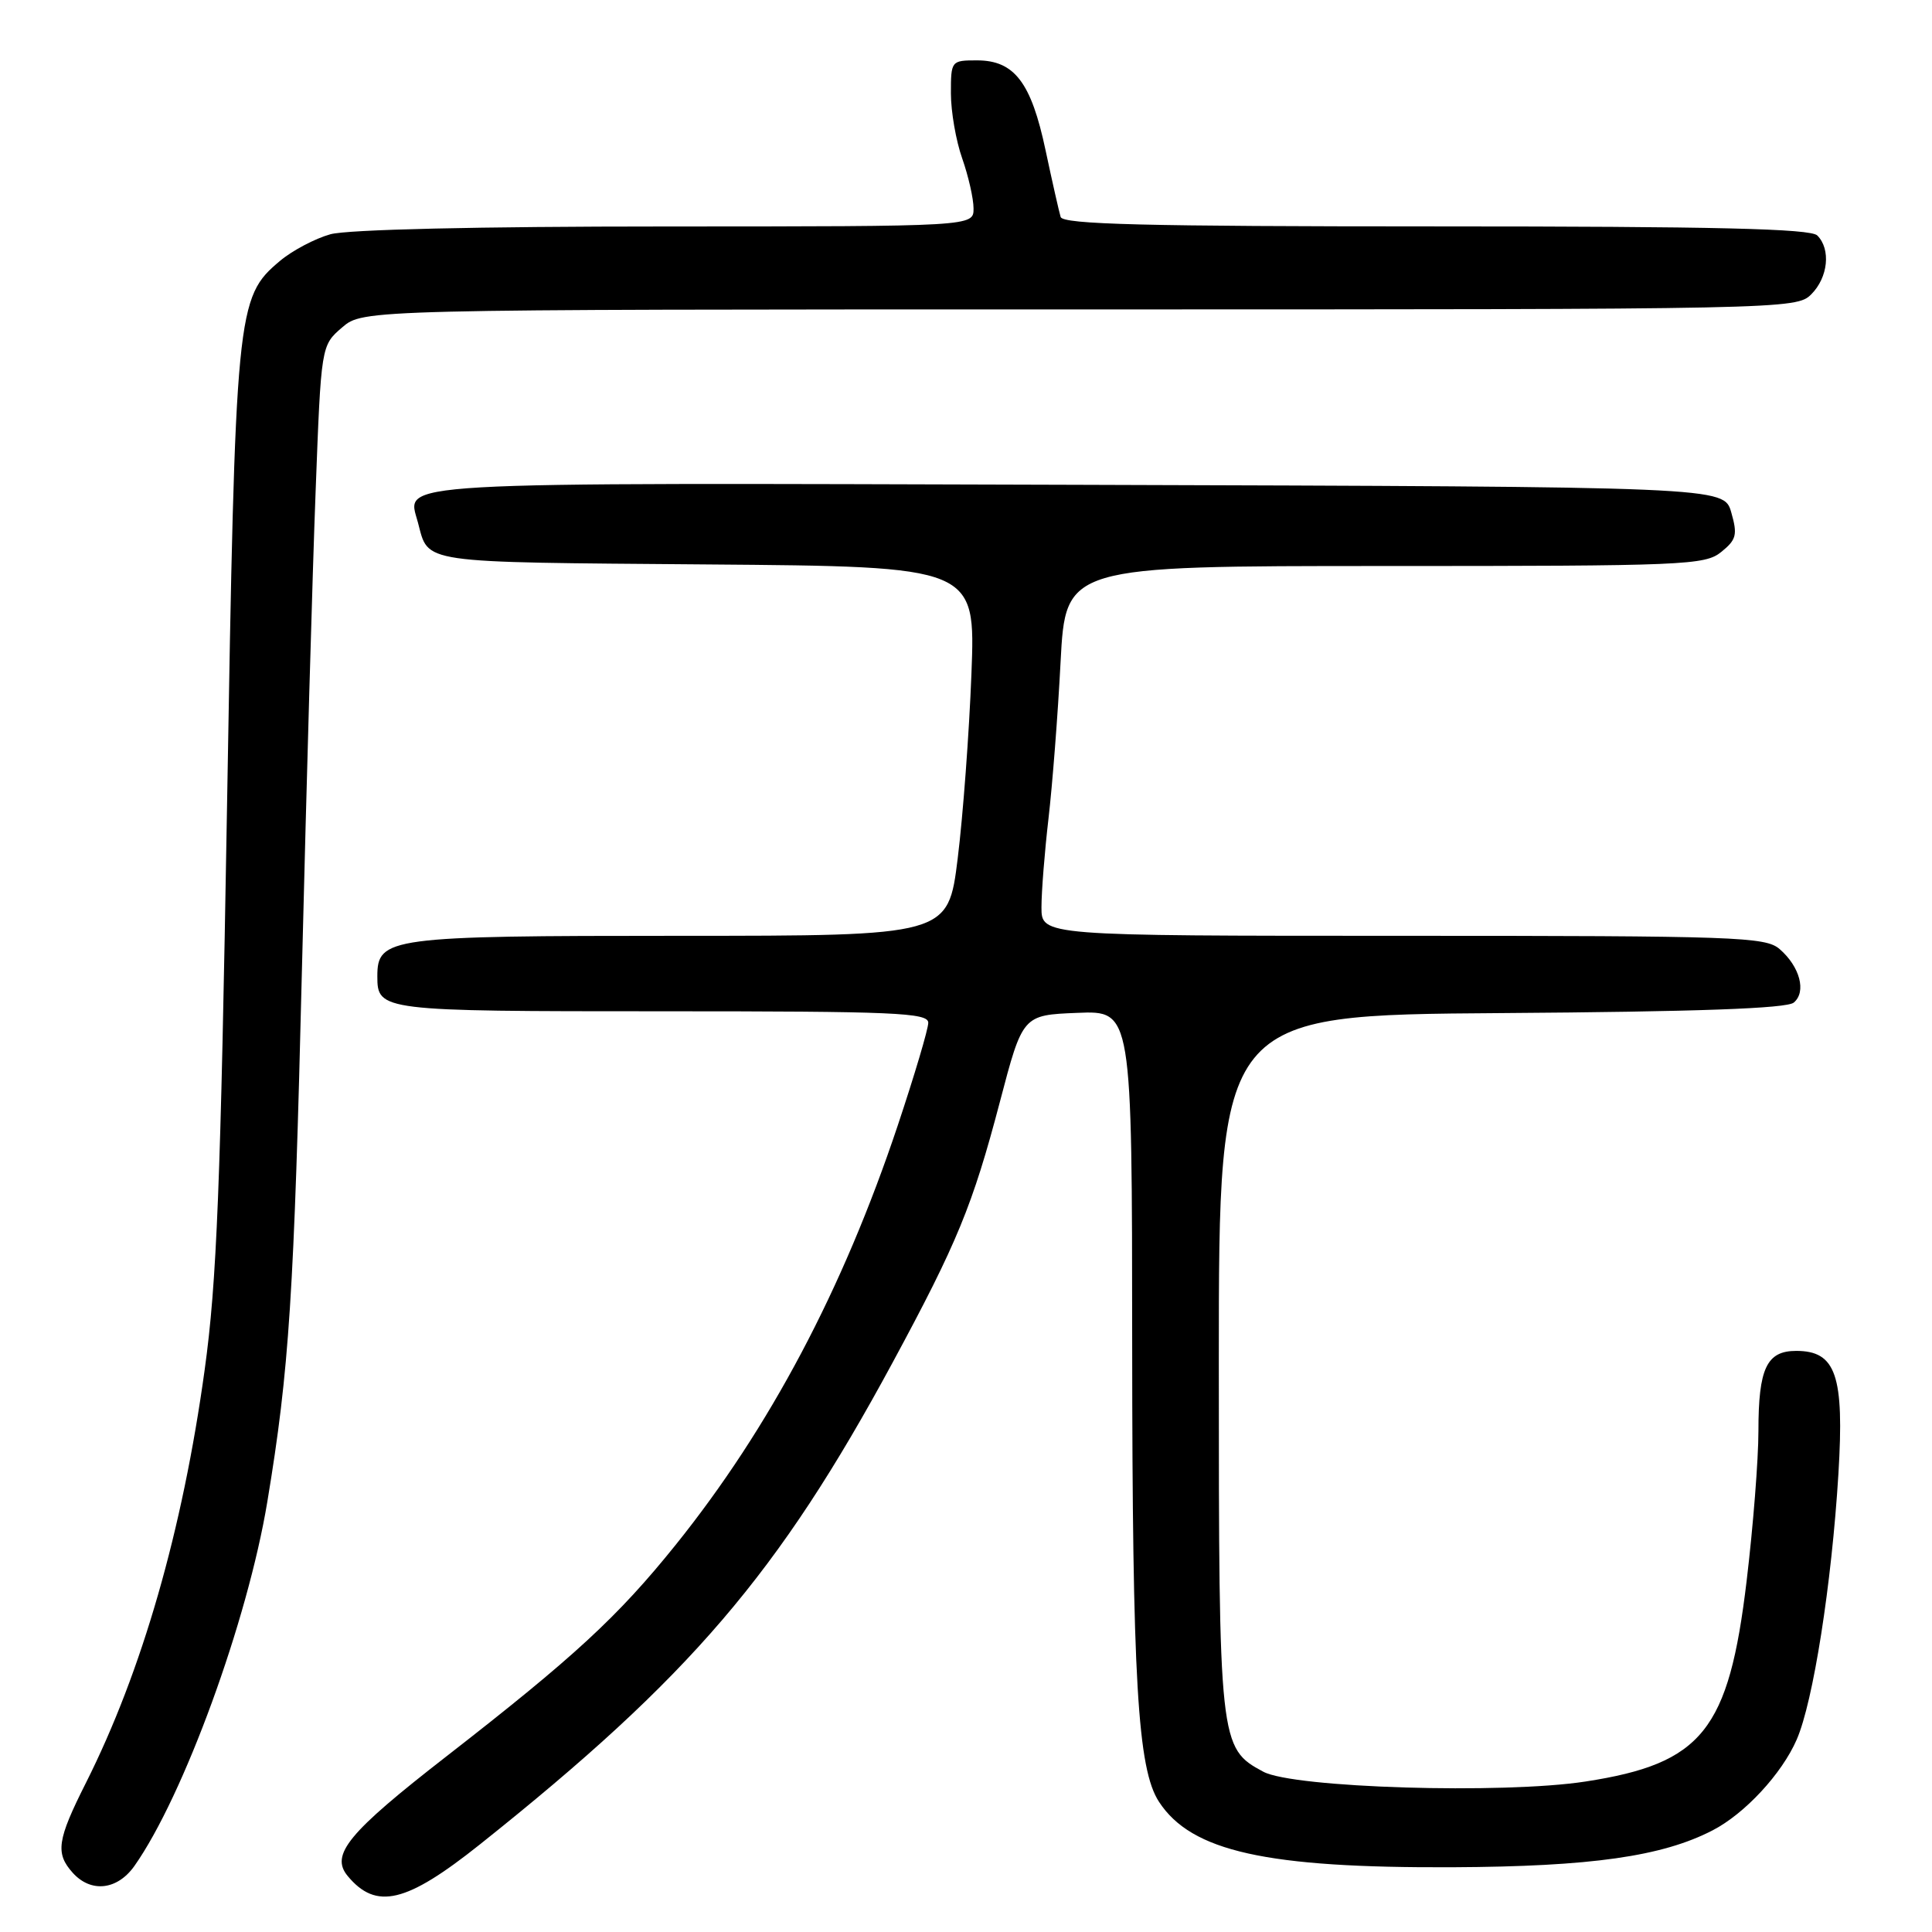 <?xml version="1.0" encoding="UTF-8" standalone="no"?>
<!DOCTYPE svg PUBLIC "-//W3C//DTD SVG 1.1//EN" "http://www.w3.org/Graphics/SVG/1.1/DTD/svg11.dtd" >
<svg xmlns="http://www.w3.org/2000/svg" xmlns:xlink="http://www.w3.org/1999/xlink" version="1.1" viewBox="0 0 256 256">
 <g >
 <path fill="currentColor"
d=" M 63.57 244.41 C 91.45 222.20 103.16 208.52 118.30 180.50 C 126.83 164.71 128.88 159.73 132.49 146.00 C 135.51 134.50 135.51 134.50 142.75 134.21 C 150.00 133.91 150.00 133.91 150.02 178.21 C 150.04 222.61 150.73 234.42 153.58 238.76 C 157.88 245.33 167.79 247.53 192.50 247.42 C 210.82 247.33 220.25 245.99 226.93 242.53 C 231.19 240.33 236.10 235.04 238.07 230.51 C 240.26 225.49 242.70 209.95 243.60 195.29 C 244.39 182.24 243.28 179.00 238.01 179.00 C 234.09 179.00 233.00 181.31 233.00 189.64 C 233.00 193.37 232.30 202.29 231.44 209.46 C 229.07 229.31 225.57 233.67 210.10 236.06 C 199.13 237.75 171.38 236.91 167.39 234.76 C 161.57 231.64 161.50 231.01 161.50 180.50 C 161.50 134.50 161.50 134.50 198.91 134.24 C 224.87 134.06 236.74 133.63 237.68 132.85 C 239.39 131.43 238.50 128.08 235.80 125.75 C 233.94 124.14 230.06 124.00 185.89 124.00 C 138.00 124.00 138.00 124.00 138.00 120.22 C 138.00 118.15 138.42 112.86 138.93 108.47 C 139.44 104.09 140.17 94.76 140.53 87.75 C 141.20 75.00 141.20 75.00 183.49 75.00 C 223.22 75.00 225.92 74.89 228.07 73.14 C 230.09 71.51 230.25 70.86 229.40 67.89 C 228.43 64.50 228.43 64.50 142.84 64.24 C 50.00 63.97 53.92 63.74 55.38 69.24 C 56.84 74.72 55.18 74.48 93.60 74.79 C 129.27 75.07 129.27 75.07 128.72 89.29 C 128.42 97.10 127.60 108.11 126.90 113.75 C 125.63 124.00 125.63 124.00 90.04 124.00 C 51.55 124.00 50.00 124.21 50.00 129.36 C 50.00 133.95 50.40 134.00 87.70 134.00 C 118.59 134.00 123.00 134.19 123.00 135.52 C 123.00 136.35 121.18 142.47 118.96 149.12 C 111.68 170.89 101.99 189.19 89.54 204.69 C 81.87 214.23 76.09 219.56 59.15 232.73 C 46.13 242.85 43.73 245.76 46.07 248.58 C 49.84 253.12 53.83 252.17 63.57 244.41 Z  M 17.81 247.25 C 24.32 238.02 32.81 214.77 35.42 199.00 C 38.33 181.45 38.96 171.70 40.02 128.00 C 40.61 104.08 41.41 75.79 41.82 65.14 C 42.55 45.78 42.55 45.78 45.33 43.39 C 48.11 41.00 48.11 41.00 143.06 41.00 C 236.67 41.00 238.03 40.97 240.00 39.00 C 242.24 36.76 242.62 33.02 240.80 31.20 C 239.90 30.30 227.30 30.00 190.27 30.00 C 151.68 30.00 140.85 29.73 140.54 28.75 C 140.33 28.06 139.43 24.08 138.54 19.90 C 136.64 10.92 134.41 8.00 129.46 8.00 C 126.04 8.00 126.00 8.05 126.00 12.37 C 126.00 14.78 126.67 18.66 127.50 21.00 C 128.32 23.34 129.00 26.32 129.00 27.63 C 129.00 30.00 129.00 30.00 88.25 30.01 C 63.30 30.01 46.06 30.41 43.78 31.04 C 41.74 31.61 38.73 33.20 37.10 34.57 C 31.32 39.43 31.19 40.79 30.08 107.00 C 29.23 157.25 28.73 169.87 27.12 181.50 C 24.19 202.79 18.81 221.47 11.39 236.23 C 7.56 243.83 7.31 245.57 9.65 248.17 C 12.07 250.84 15.54 250.45 17.81 247.25 Z "/>
</g>
</svg>